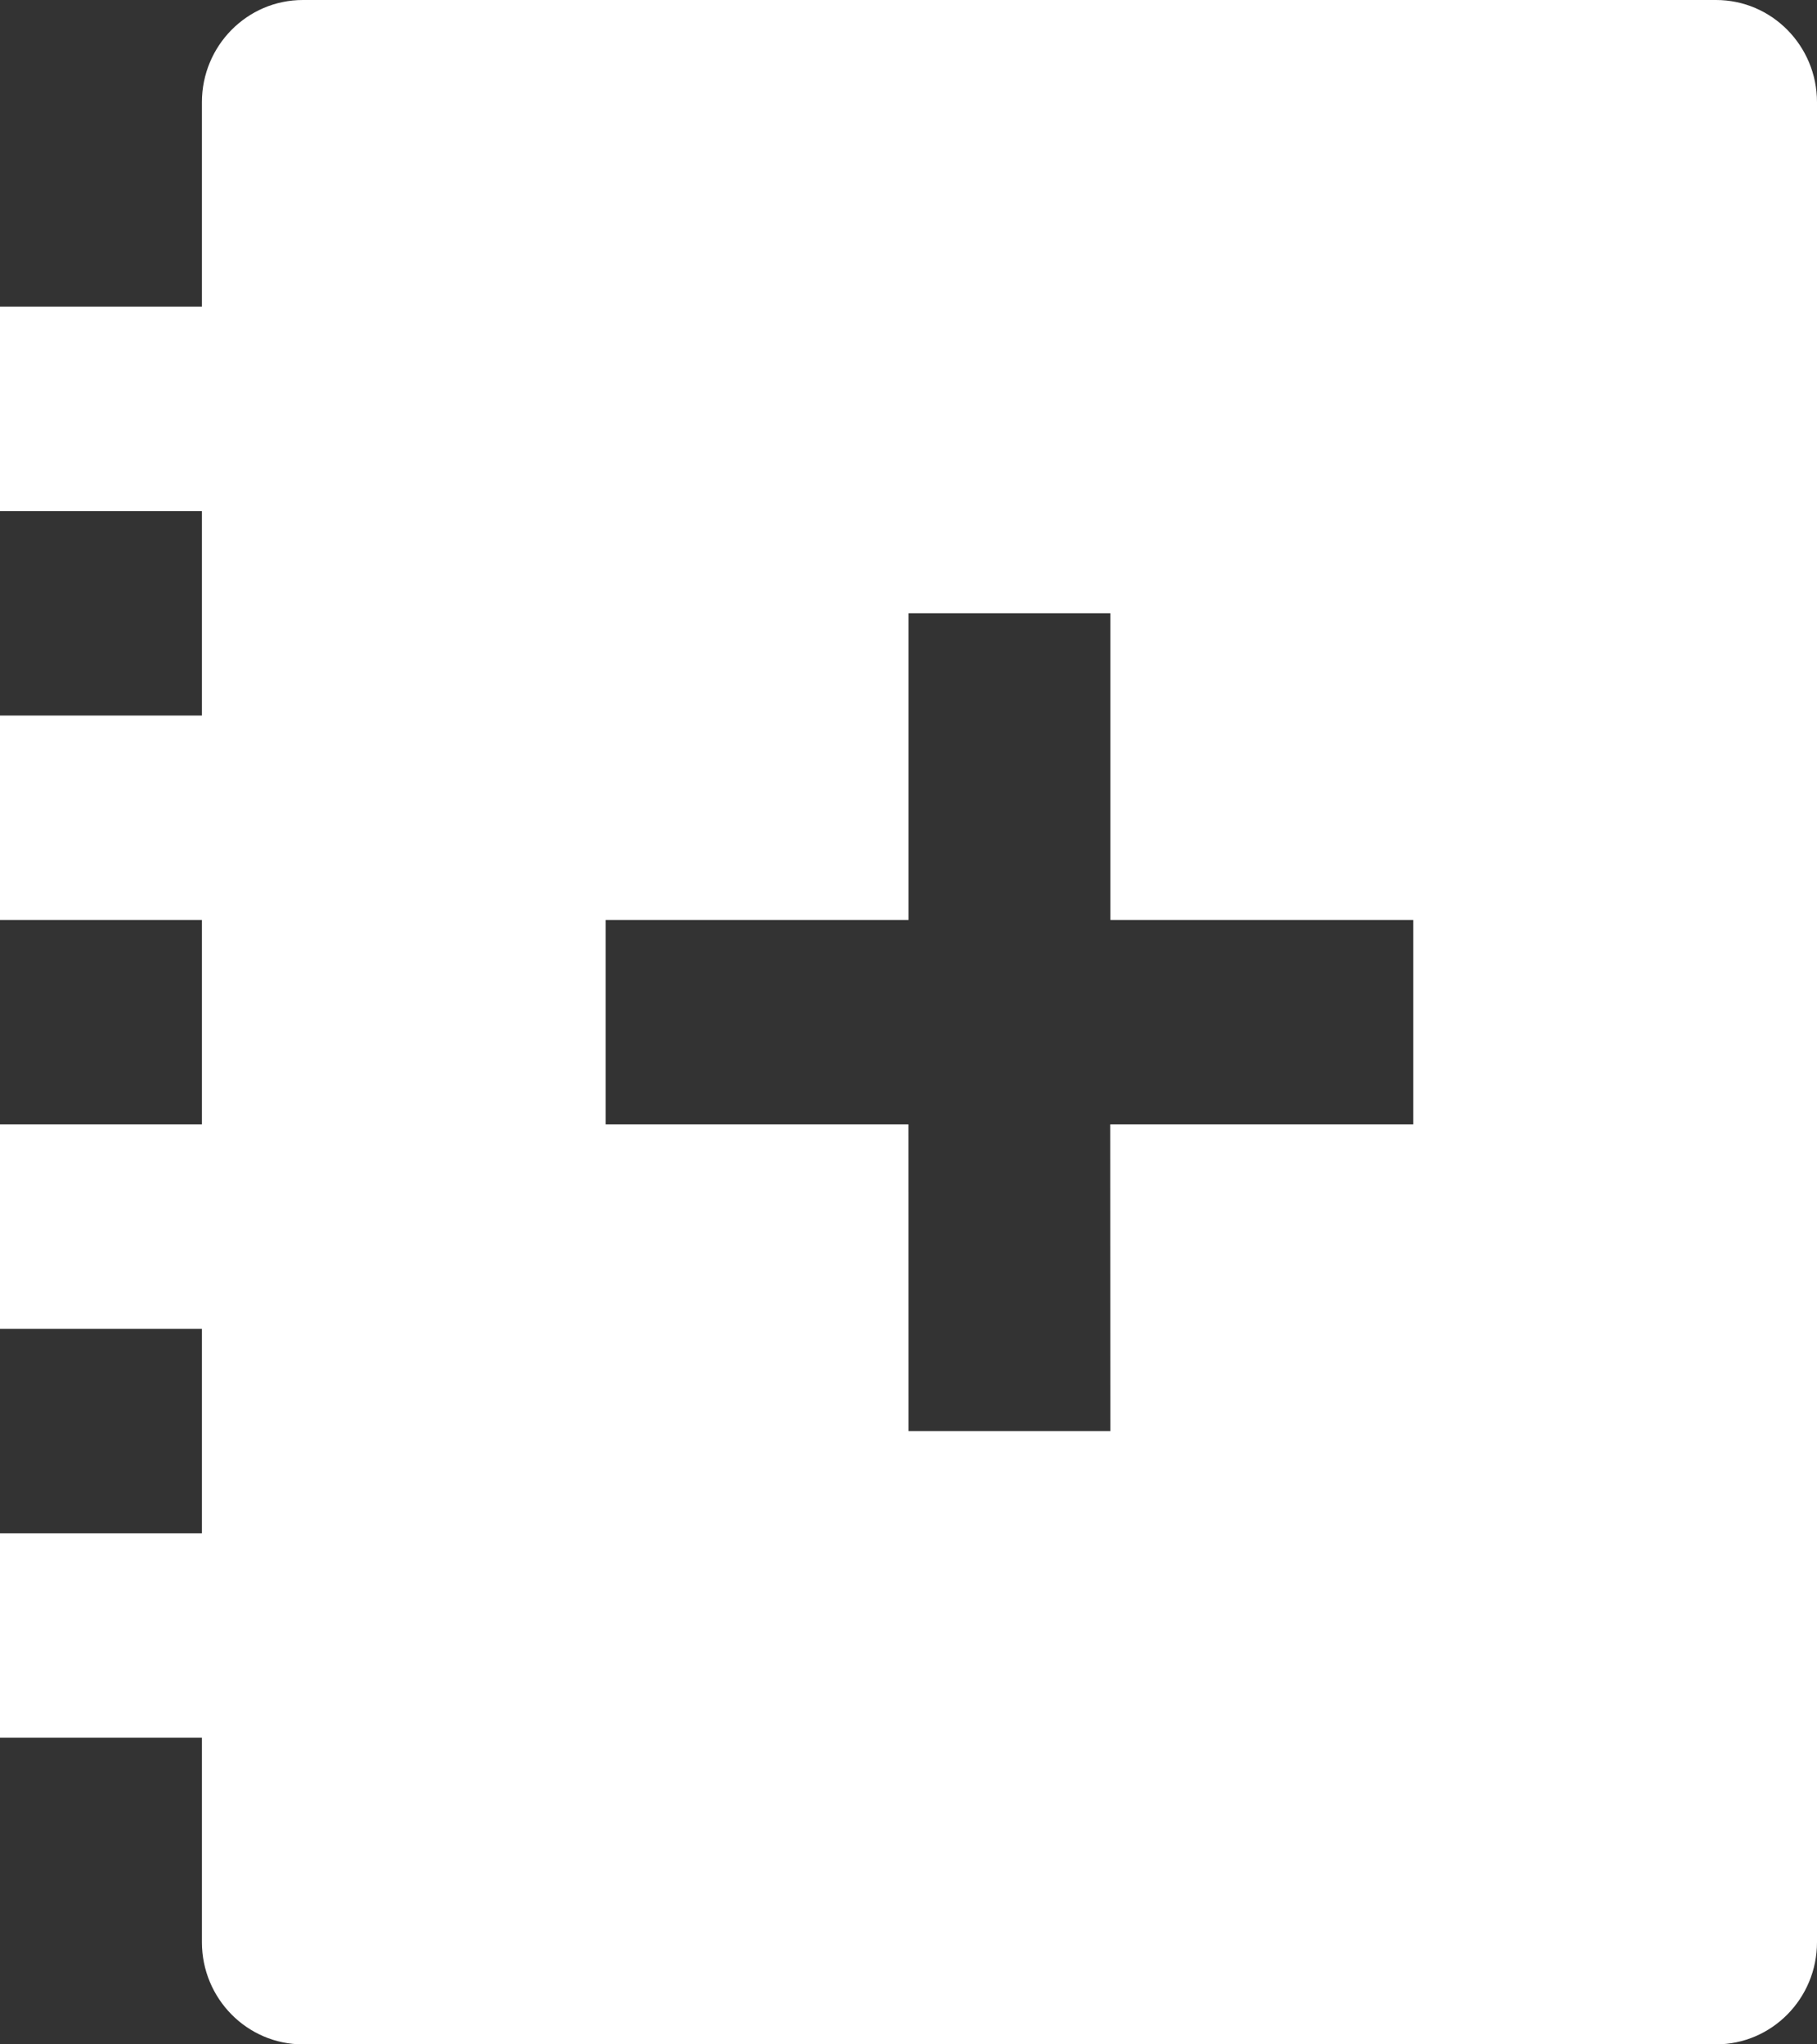 ﻿<?xml version="1.0" encoding="utf-8"?>
<svg version="1.1" xmlns:xlink="http://www.w3.org/1999/xlink" width="24px" height="27px" xmlns="http://www.w3.org/2000/svg">
  <rect width="100%" height="100%" fill="#333333" stroke="none"/>
  <g transform="matrix(1 0 0 1 -80 -174 )">
    <path d="M 4 0  L 22.667 0  C 23.403 0  24 0.605  24 1.35  L 24 25.65  C 24 26.395  23.403 27  22.667 27  L 4 27  C 3.264 27  2.667 26.395  2.667 25.65  L 2.667 22.95  L 0 22.95  L 0 20.25  L 2.667 20.25  L 2.667 17.55  L 0 17.55  L 0 14.85  L 2.667 14.85  L 2.667 12.15  L 0 12.15  L 0 9.45  L 2.667 9.45  L 2.667 6.75  L 0 6.75  L 0 4.05  L 2.667 4.05  L 2.667 1.35  C 2.667 0.605  3.264 0  4 0  Z M 14.667 12.15  L 14.667 8.1  L 12 8.1  L 12 12.15  L 8 12.15  L 8 14.85  L 11.999 14.85  L 12 18.9  L 14.667 18.9  L 14.665 14.85  L 18.667 14.85  L 18.667 12.15  L 14.667 12.15  Z " fill-rule="nonzero" fill="#ffffff" stroke="none" transform="matrix(1 0 0 1 80 174 )" />
  </g>
</svg>